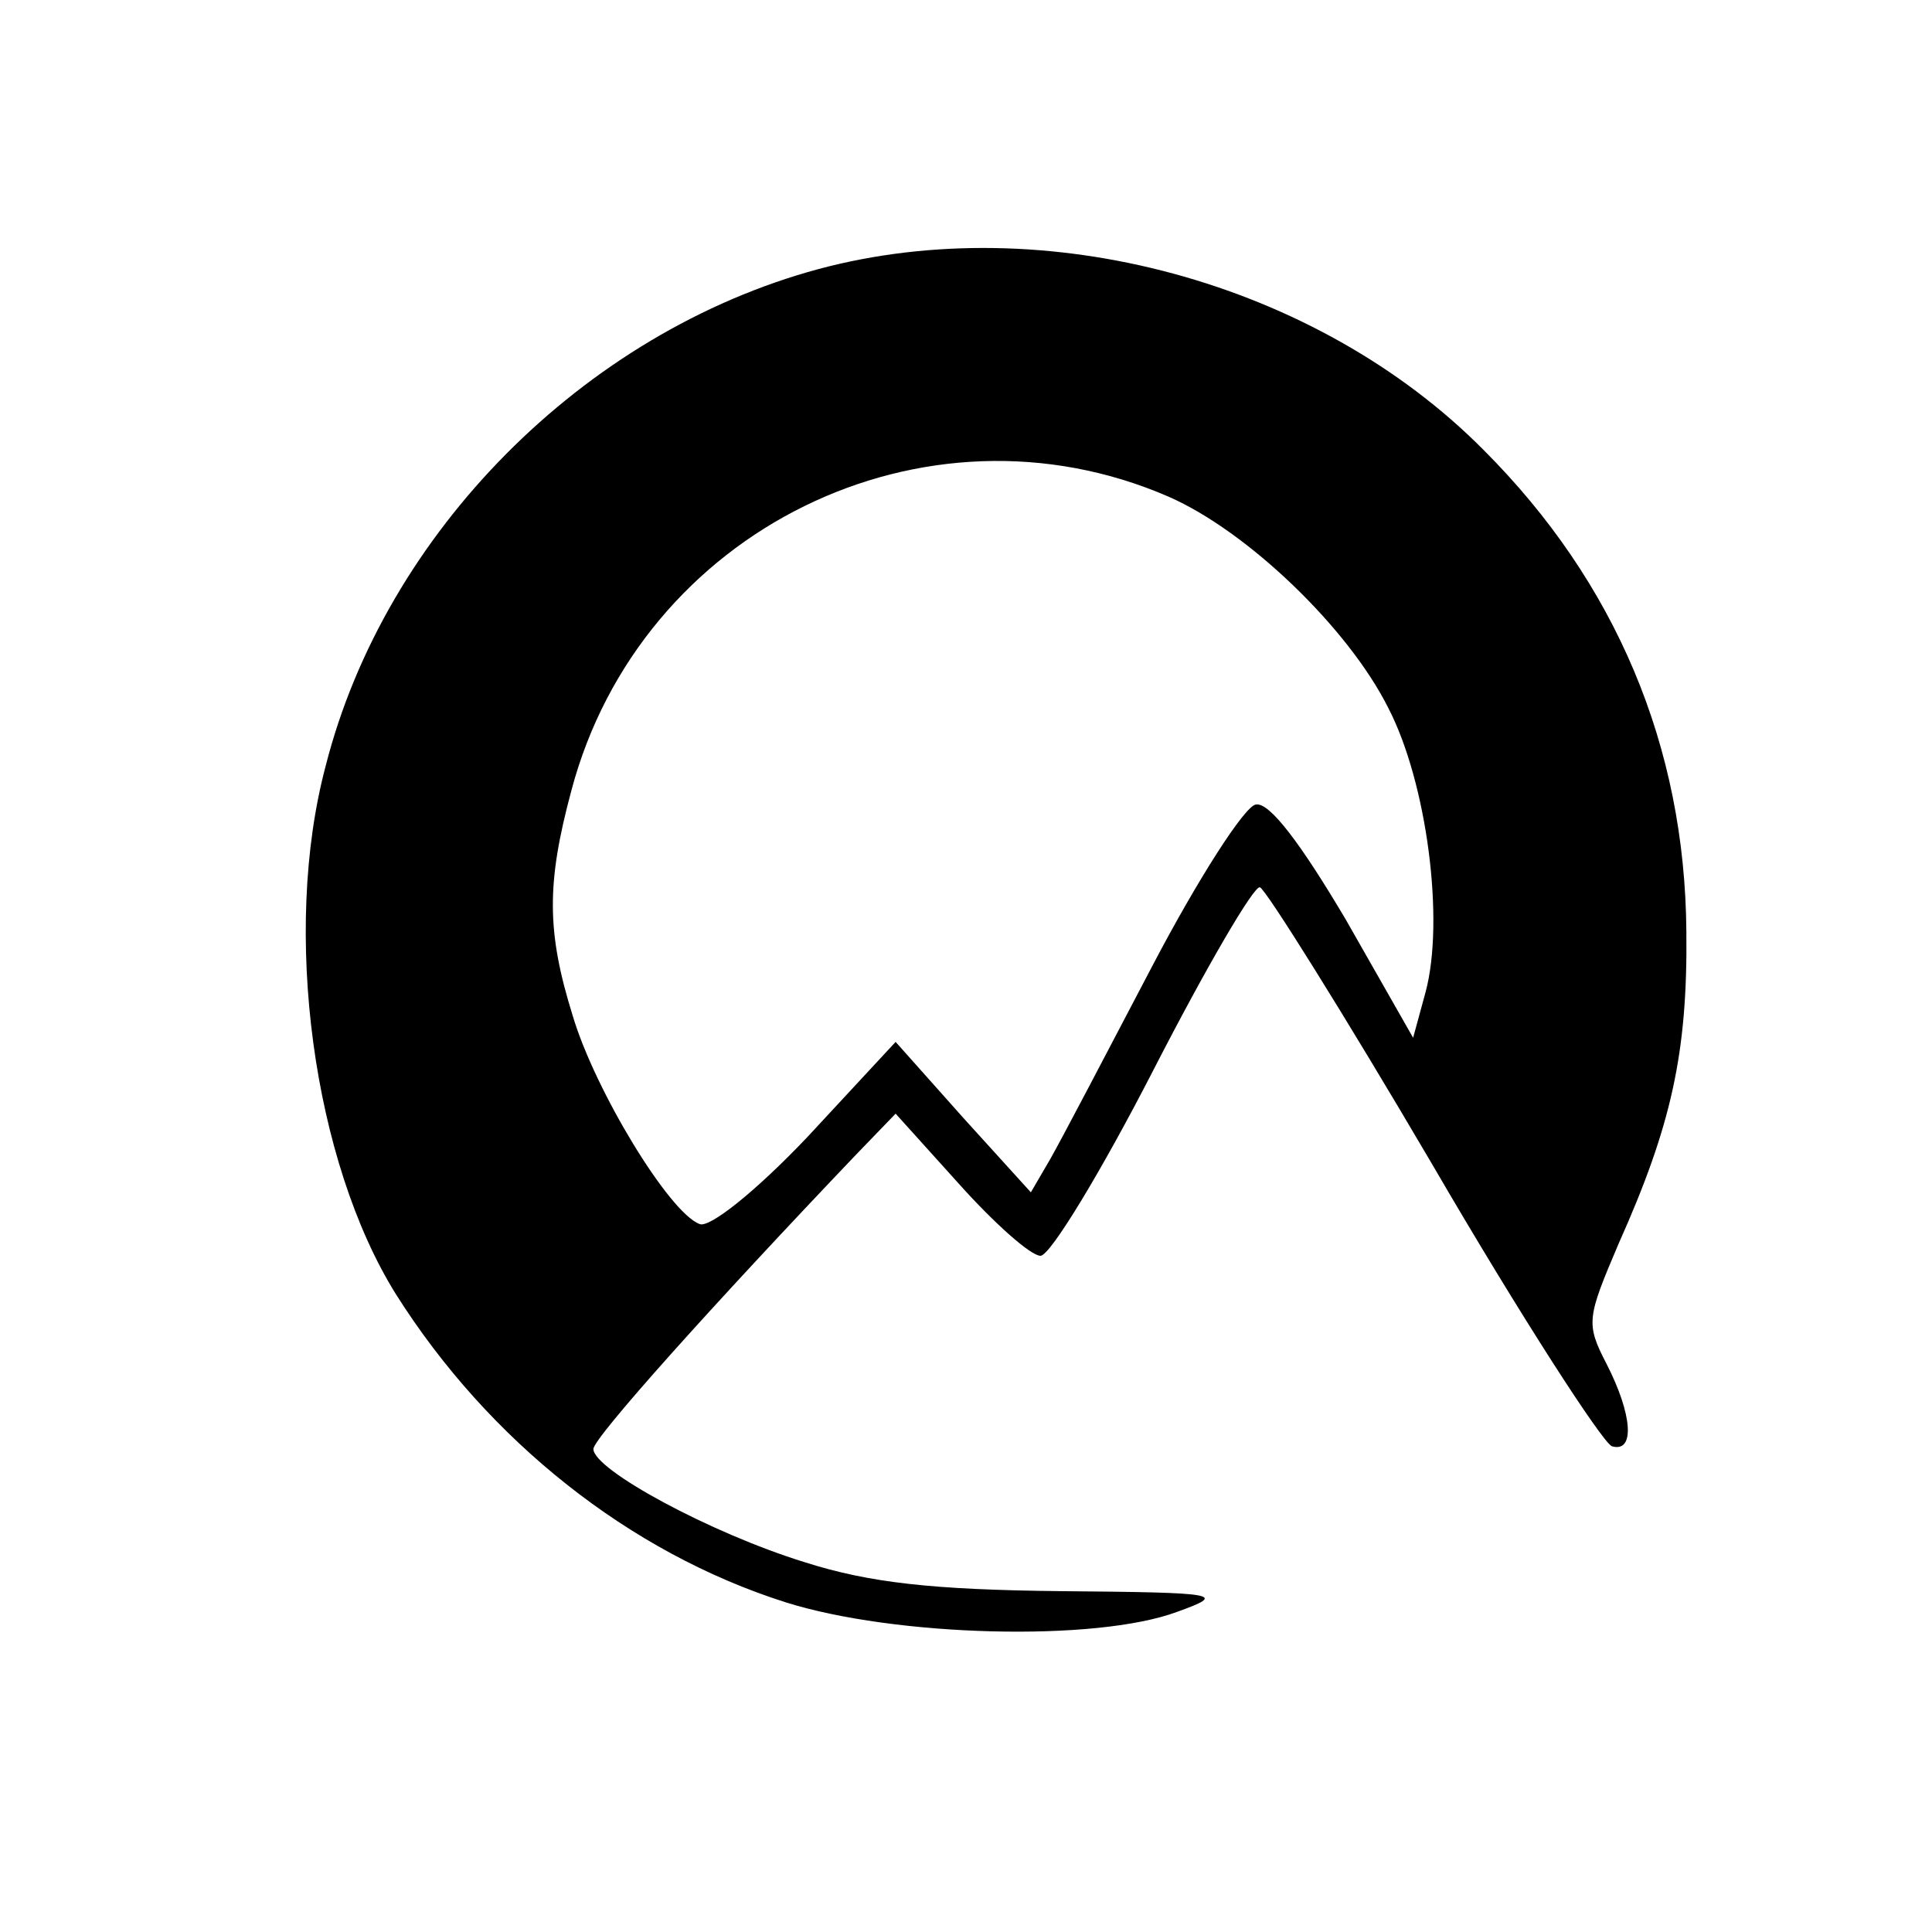 <?xml version="1.0" standalone="no"?>
<!DOCTYPE svg PUBLIC "-//W3C//DTD SVG 20010904//EN"
 "http://www.w3.org/TR/2001/REC-SVG-20010904/DTD/svg10.dtd">
<svg version="1.0" xmlns="http://www.w3.org/2000/svg"
 width="140pt" height="140pt" viewBox="0 0 140 140"
 preserveAspectRatio="xMidYMid meet">
<g transform="translate(0,140) scale(0.1,-0.1)"
fill="#000000" stroke="none">
<path d="M593 1205 c-170 -46 -314 -191 -357 -360 -32 -120 -9 -287 51 -383
67 -106 169 -187 282 -223 79 -25 225 -29 284 -7 36 13 32 14 -85 15 -92 1
-138 6 -185 21 -68 21 -153 67 -153 82 0 8 87 105 191 214 l28 29 46 -51 c26
-29 52 -52 59 -52 7 0 44 61 82 135 38 74 73 134 77 132 4 -1 61 -92 125 -201
64 -110 123 -201 130 -204 17 -5 15 23 -4 60 -15 29 -14 33 9 87 38 85 50 138
49 226 -1 134 -51 253 -147 349 -121 122 -318 175 -482 131z m254 -165 c57
-25 130 -95 159 -153 28 -54 41 -154 27 -206 l-9 -33 -49 86 c-32 54 -55 85
-65 83 -8 -1 -42 -54 -75 -117 -33 -63 -66 -126 -74 -140 l-14 -24 -49 54 -49
55 -64 -69 c-38 -40 -71 -66 -78 -63 -22 8 -76 97 -92 151 -19 61 -19 96 -1
163 50 189 256 290 433 213z"/>
</g>
</svg>
